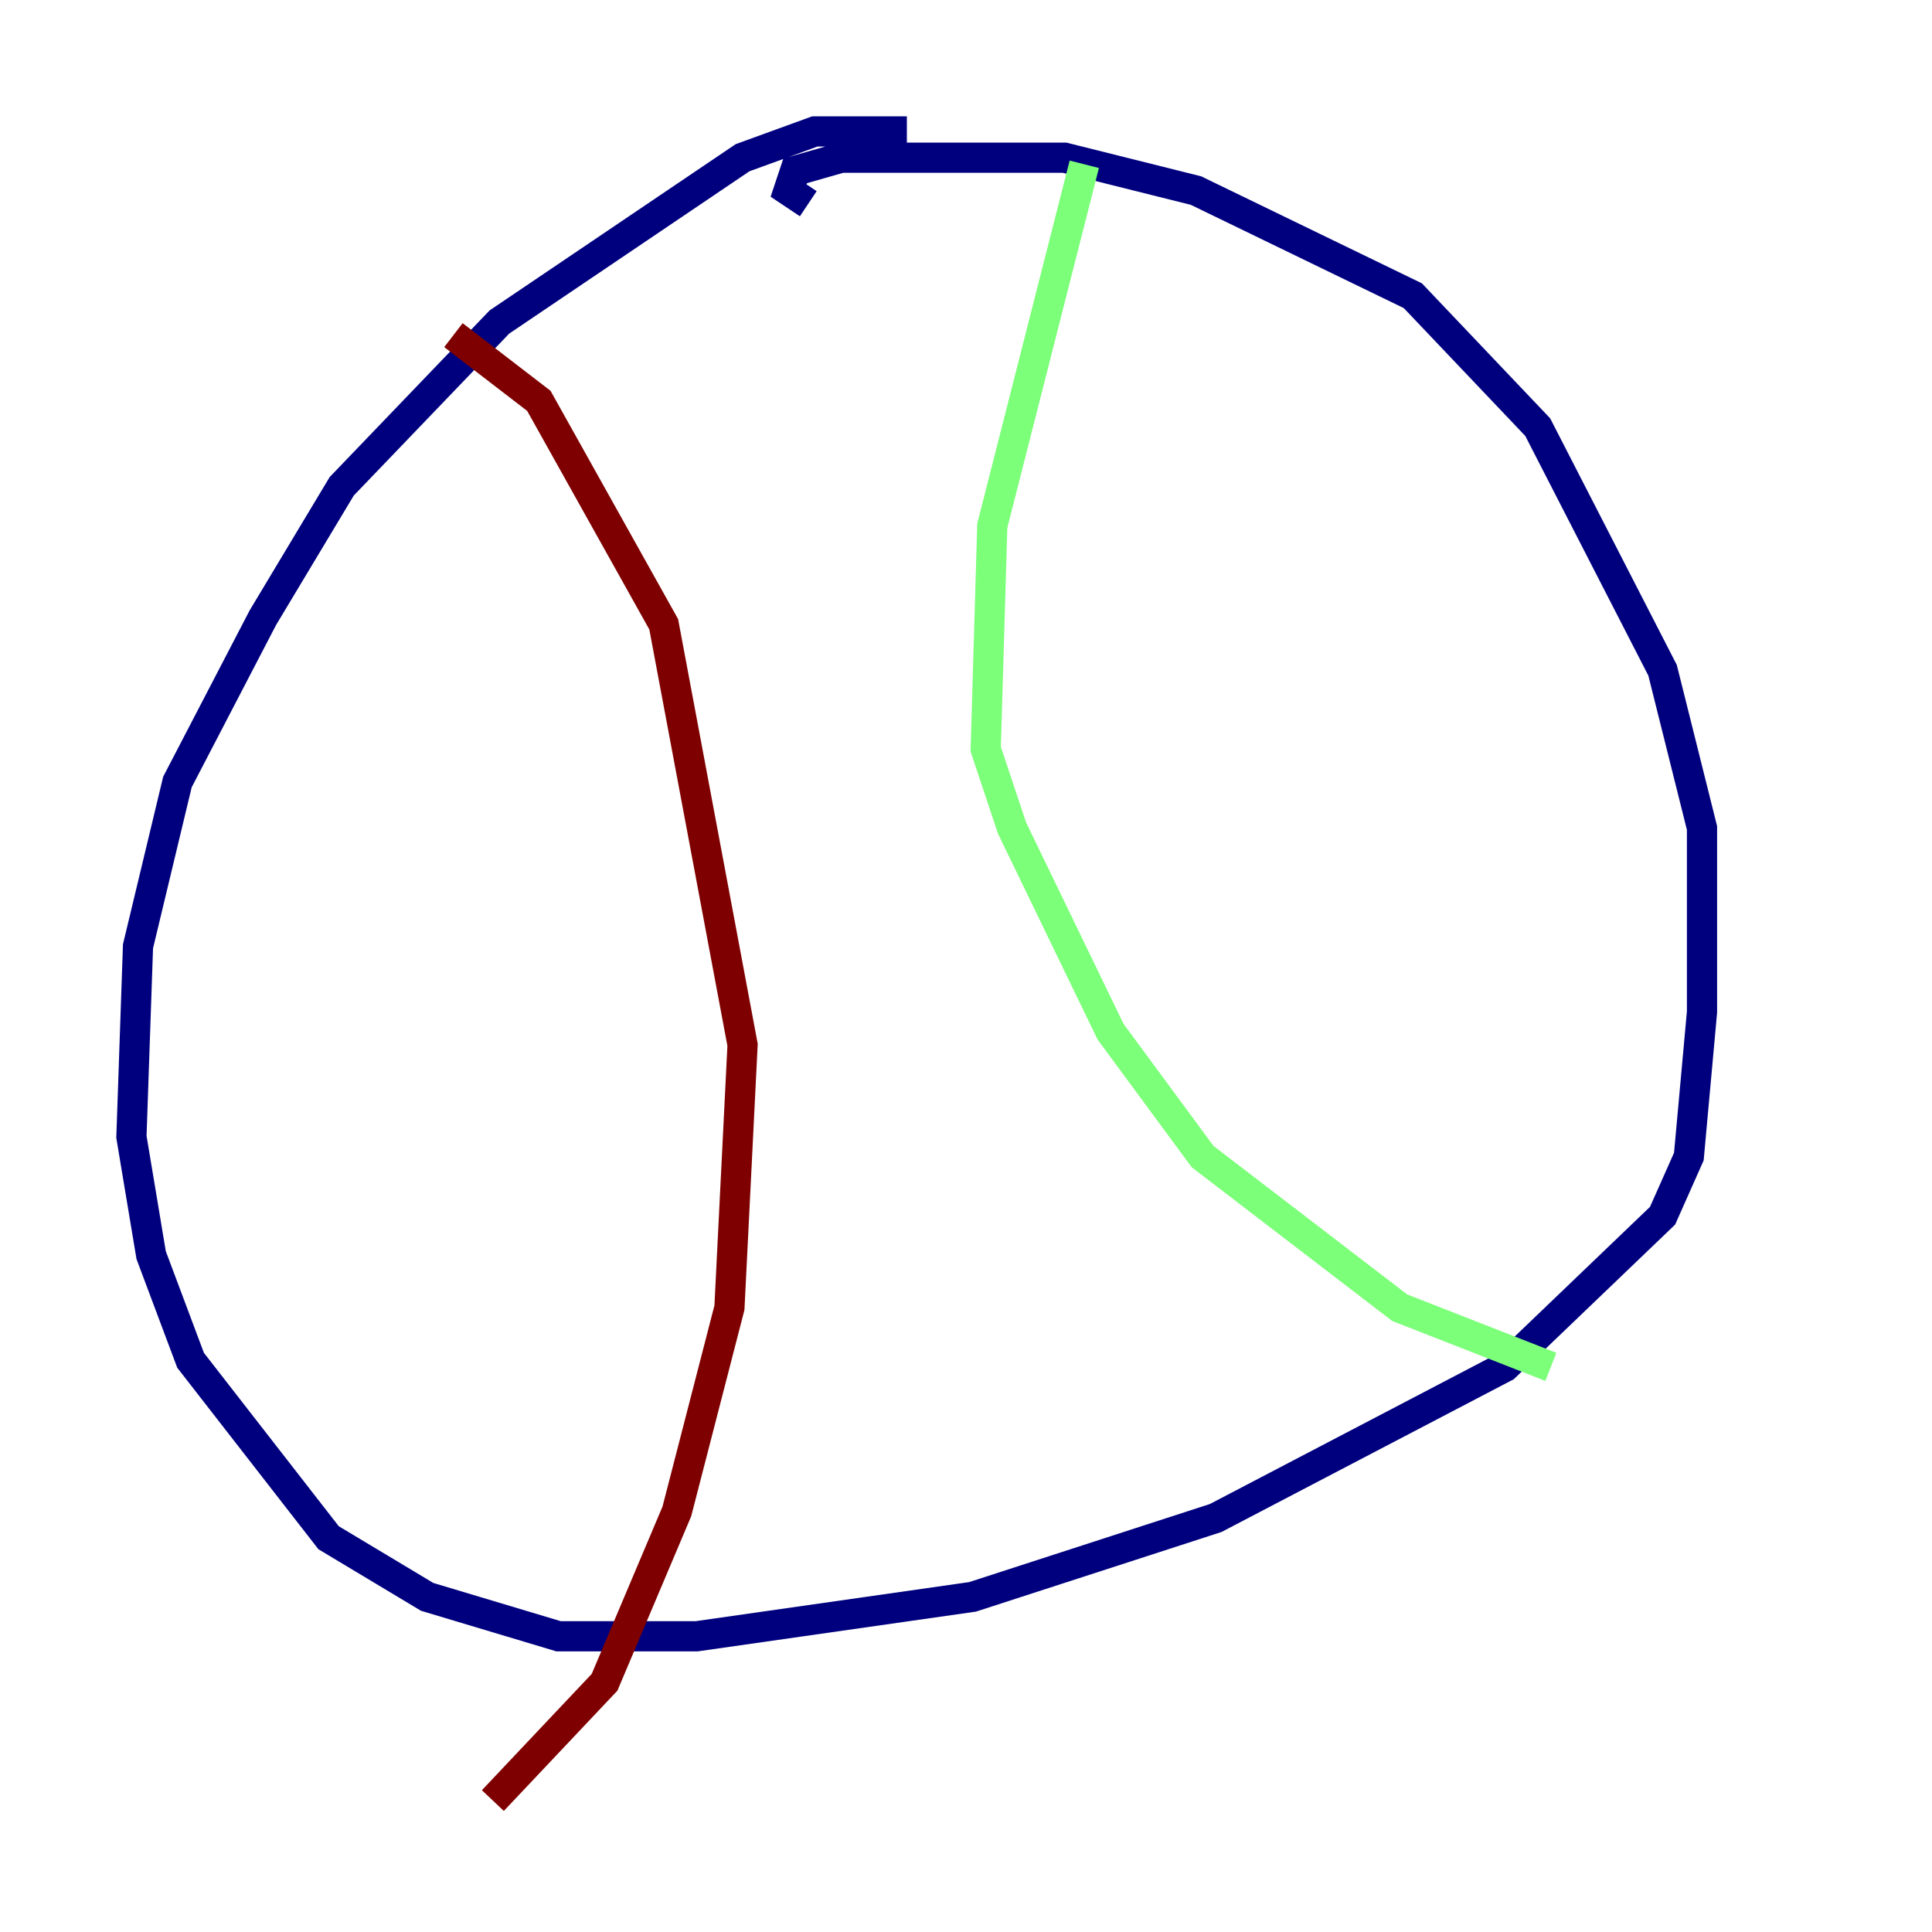 <?xml version="1.0" encoding="utf-8" ?>
<svg baseProfile="tiny" height="128" version="1.2" viewBox="0,0,128,128" width="128" xmlns="http://www.w3.org/2000/svg" xmlns:ev="http://www.w3.org/2001/xml-events" xmlns:xlink="http://www.w3.org/1999/xlink"><defs /><polyline fill="none" points="60.082,8.707 53.986,8.707 49.197,10.449 33.088,21.333 22.64,32.218 17.415,40.925 11.755,51.809 9.143,62.694 8.707,75.32 10.014,83.156 12.626,90.122 21.769,101.878 28.299,105.796 37.007,108.408 46.15,108.408 64.435,105.796 80.544,100.571 99.701,90.558 110.15,80.544 111.891,76.626 112.762,67.048 112.762,54.857 110.15,44.408 101.878,28.299 93.605,19.592 79.238,12.626 70.531,10.449 55.728,10.449 52.68,11.32 52.245,12.626 53.551,13.497" stroke="#00007f" stroke-width="2" /><polyline fill="none" points="71.837,10.884 65.742,34.83 65.306,49.633 67.048,54.857 73.578,68.354 79.674,76.626 92.735,86.639 102.748,90.558" stroke="#7cff79" stroke-width="2" /><polyline fill="none" points="30.041,22.204 35.701,26.558 43.973,41.361 49.197,69.225 48.327,86.639 44.843,100.136 40.054,111.456 32.653,119.293" stroke="#7f0000" stroke-width="2" /></svg>